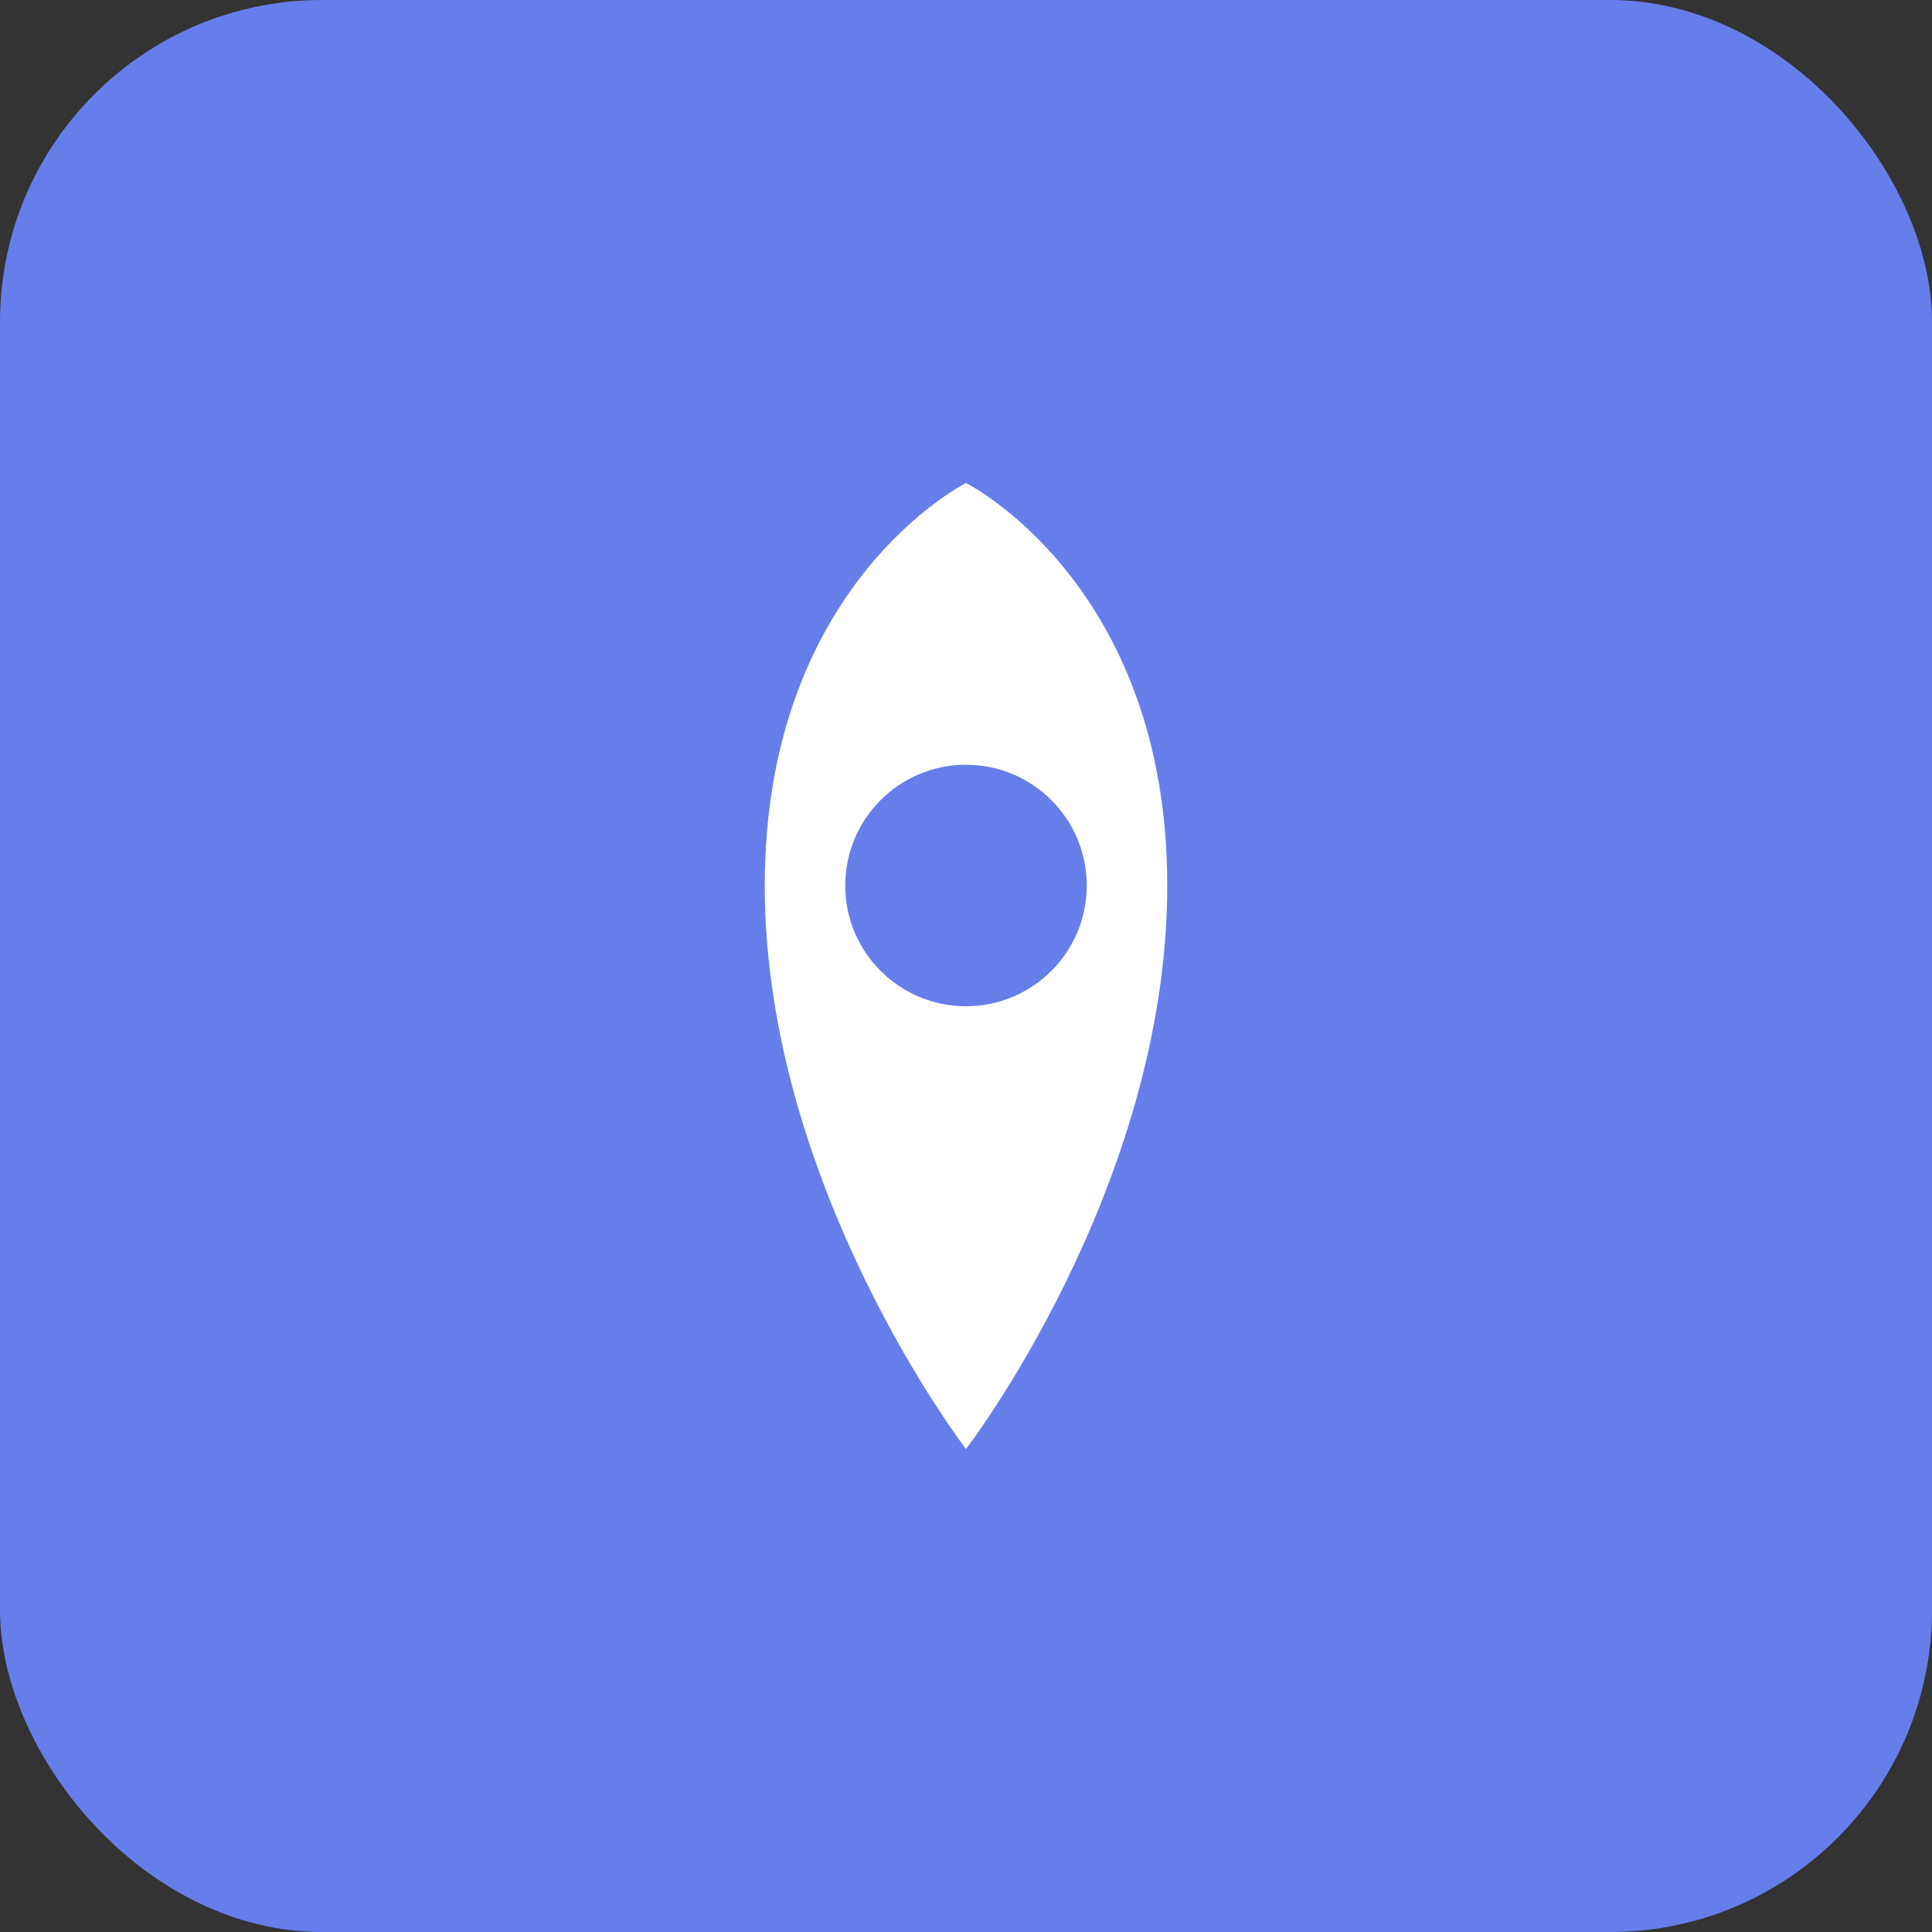 <svg width="192" height="192" viewBox="0 0 192 192" fill="none" xmlns="http://www.w3.org/2000/svg">
  <rect x="0" y="0" width="192" height="192" fill="#333333" stroke="none"/>
  <rect width="192" height="192" rx="32" fill="#667EEA"/>
  <path d="M96 48C96 48 76 58 76 88C76 118 96 144 96 144C96 144 116 118 116 88C116 58 96 48 96 48Z" fill="white"/>
  <circle cx="96" cy="88" r="12" fill="#667EEA"/>
</svg>